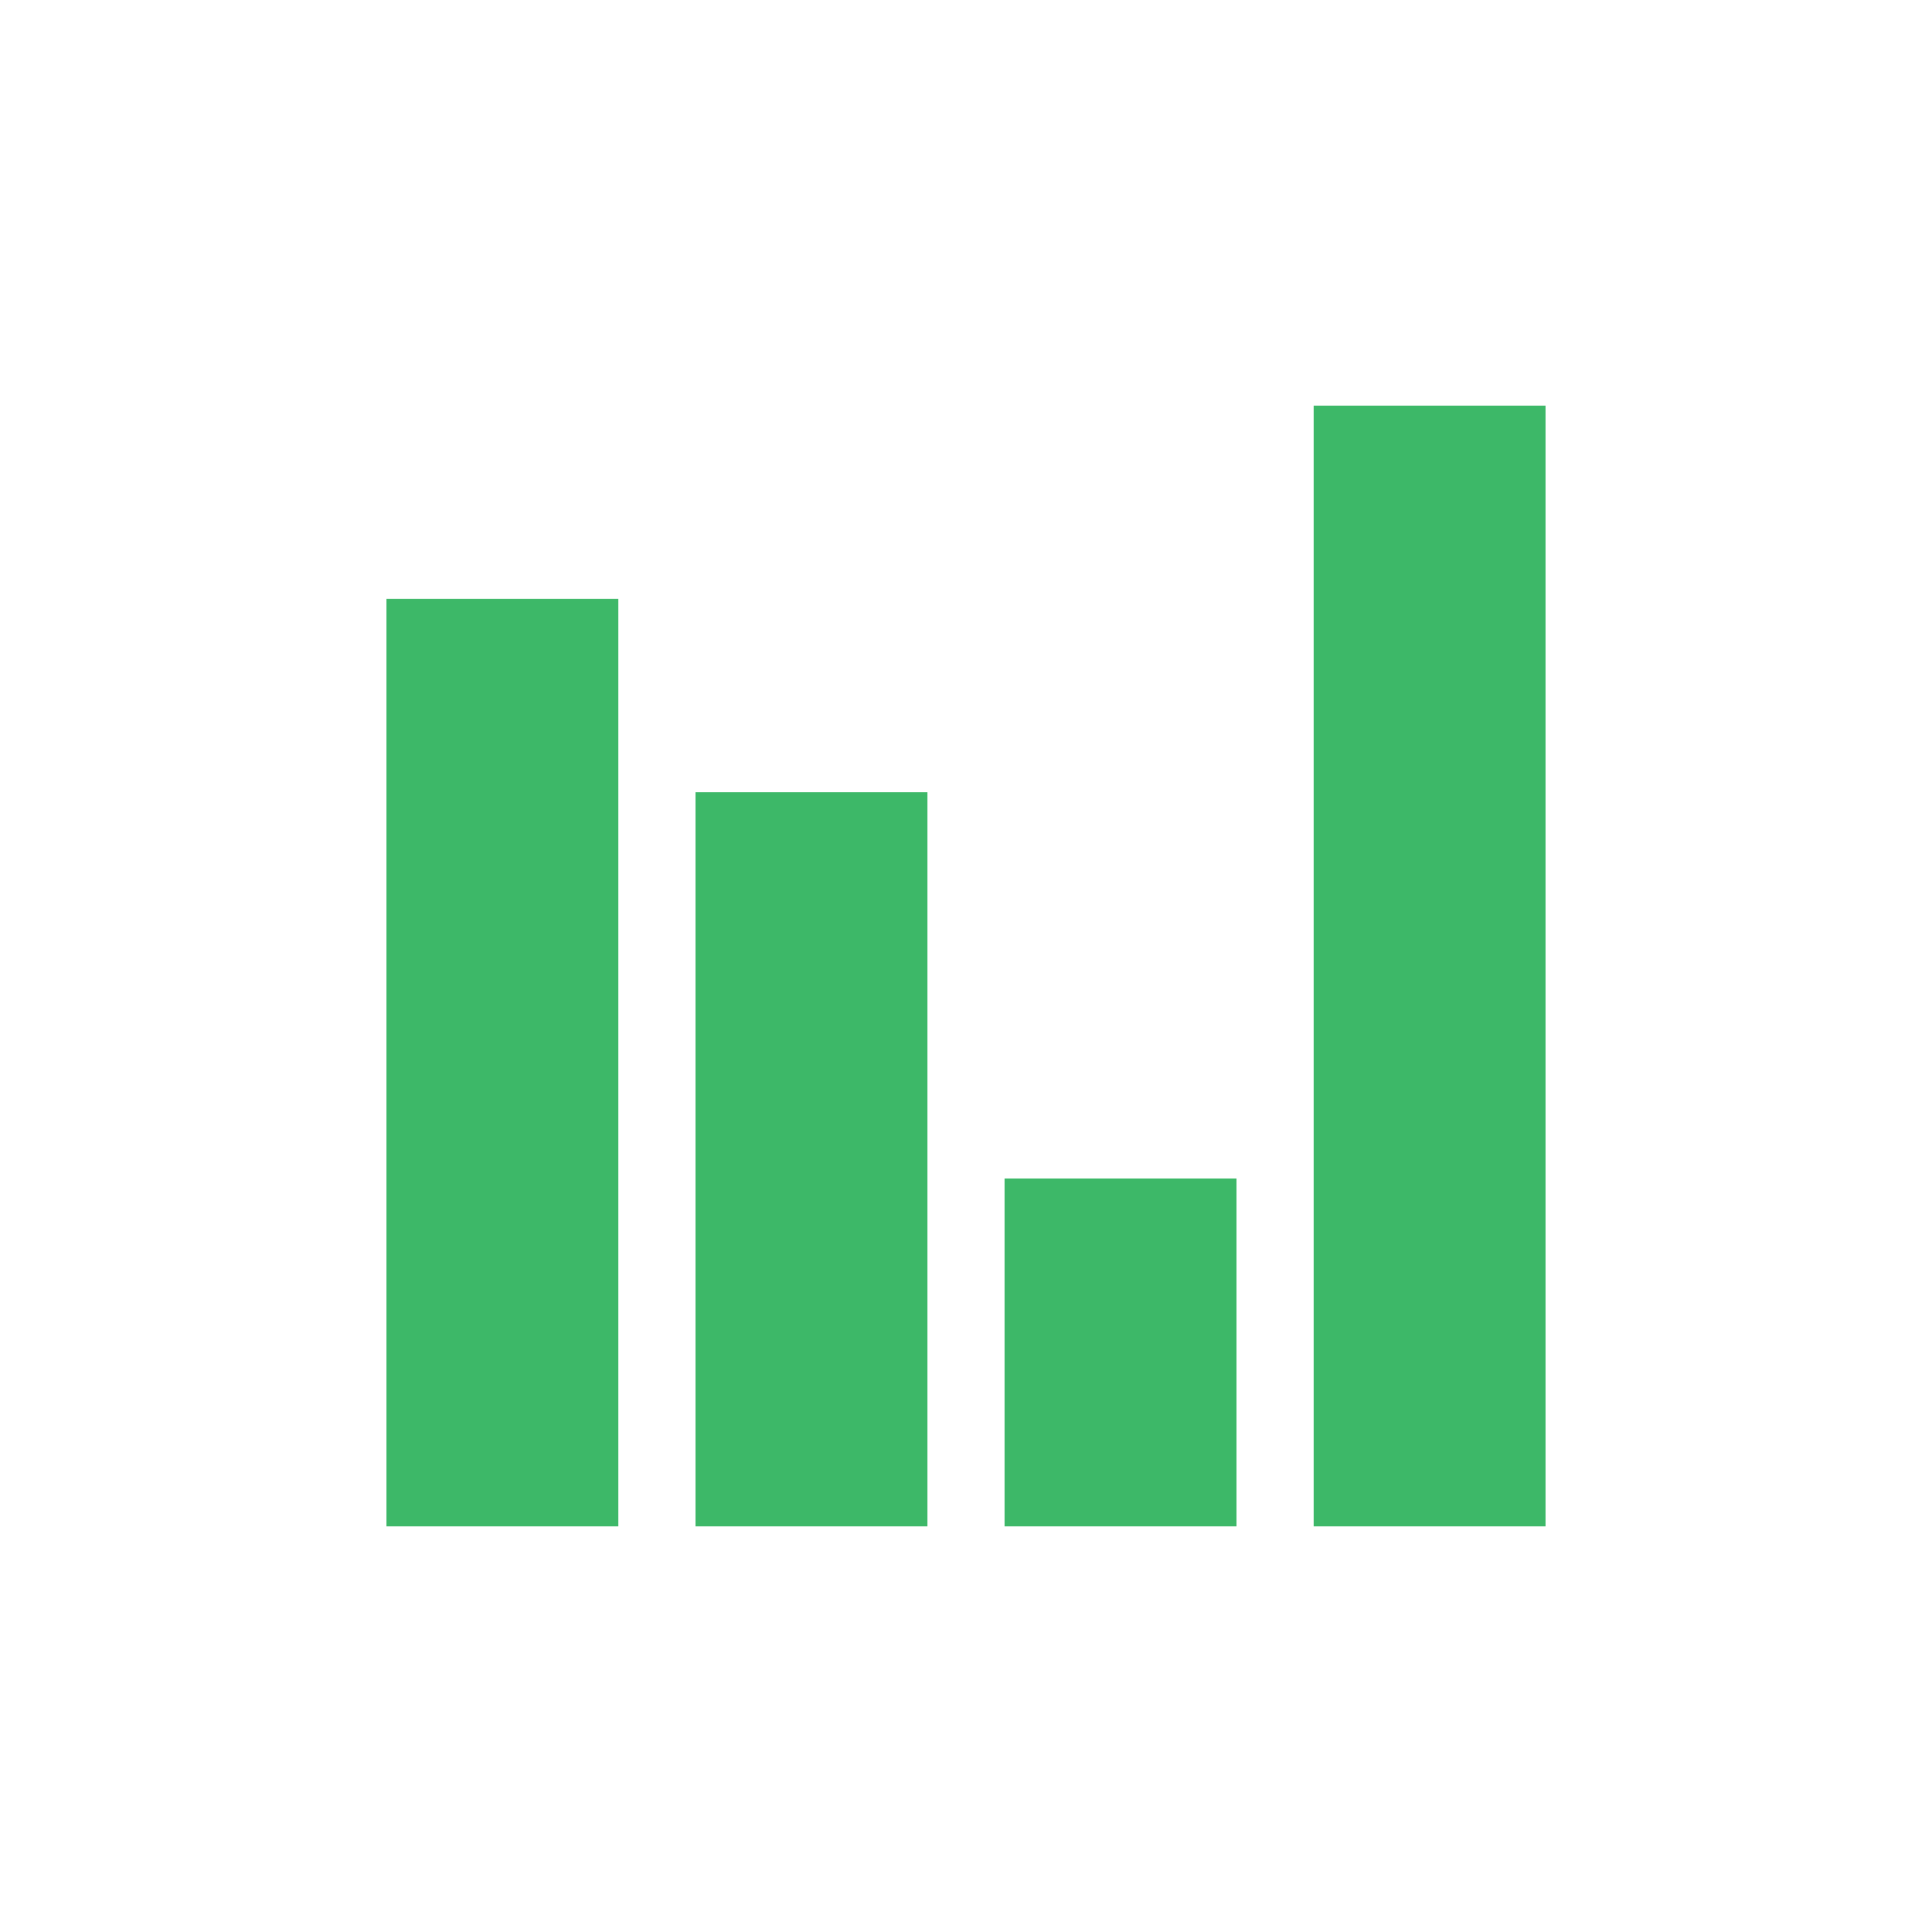 <?xml version="1.0" encoding="utf-8"?>
<!-- Generator: Adobe Illustrator 19.1.0, SVG Export Plug-In . SVG Version: 6.00 Build 0)  -->
<svg version="1.1" id="design" xmlns="http://www.w3.org/2000/svg" xmlns:xlink="http://www.w3.org/1999/xlink" x="0px" y="0px"
	 viewBox="0 0 60 60" enable-background="new 0 0 60 60" xml:space="preserve">
<g>
	<rect id="XMLID_27_" x="12" y="18.6" opacity="0.9" fill="#28B058" width="7.2" height="28.8"/>
	<rect id="XMLID_26_" x="21.6" y="24.6" opacity="0.9" fill="#28B058" width="7.2" height="22.8"/>
	<rect id="XMLID_25_" x="31.2" y="36.6" opacity="0.9" fill="#28B058" width="7.2" height="10.8"/>
	<rect id="XMLID_24_" x="40.8" y="12.6" opacity="0.9" fill="#28B058" width="7.2" height="34.8"/>
</g>
<g id="BG">
</g>
</svg>
